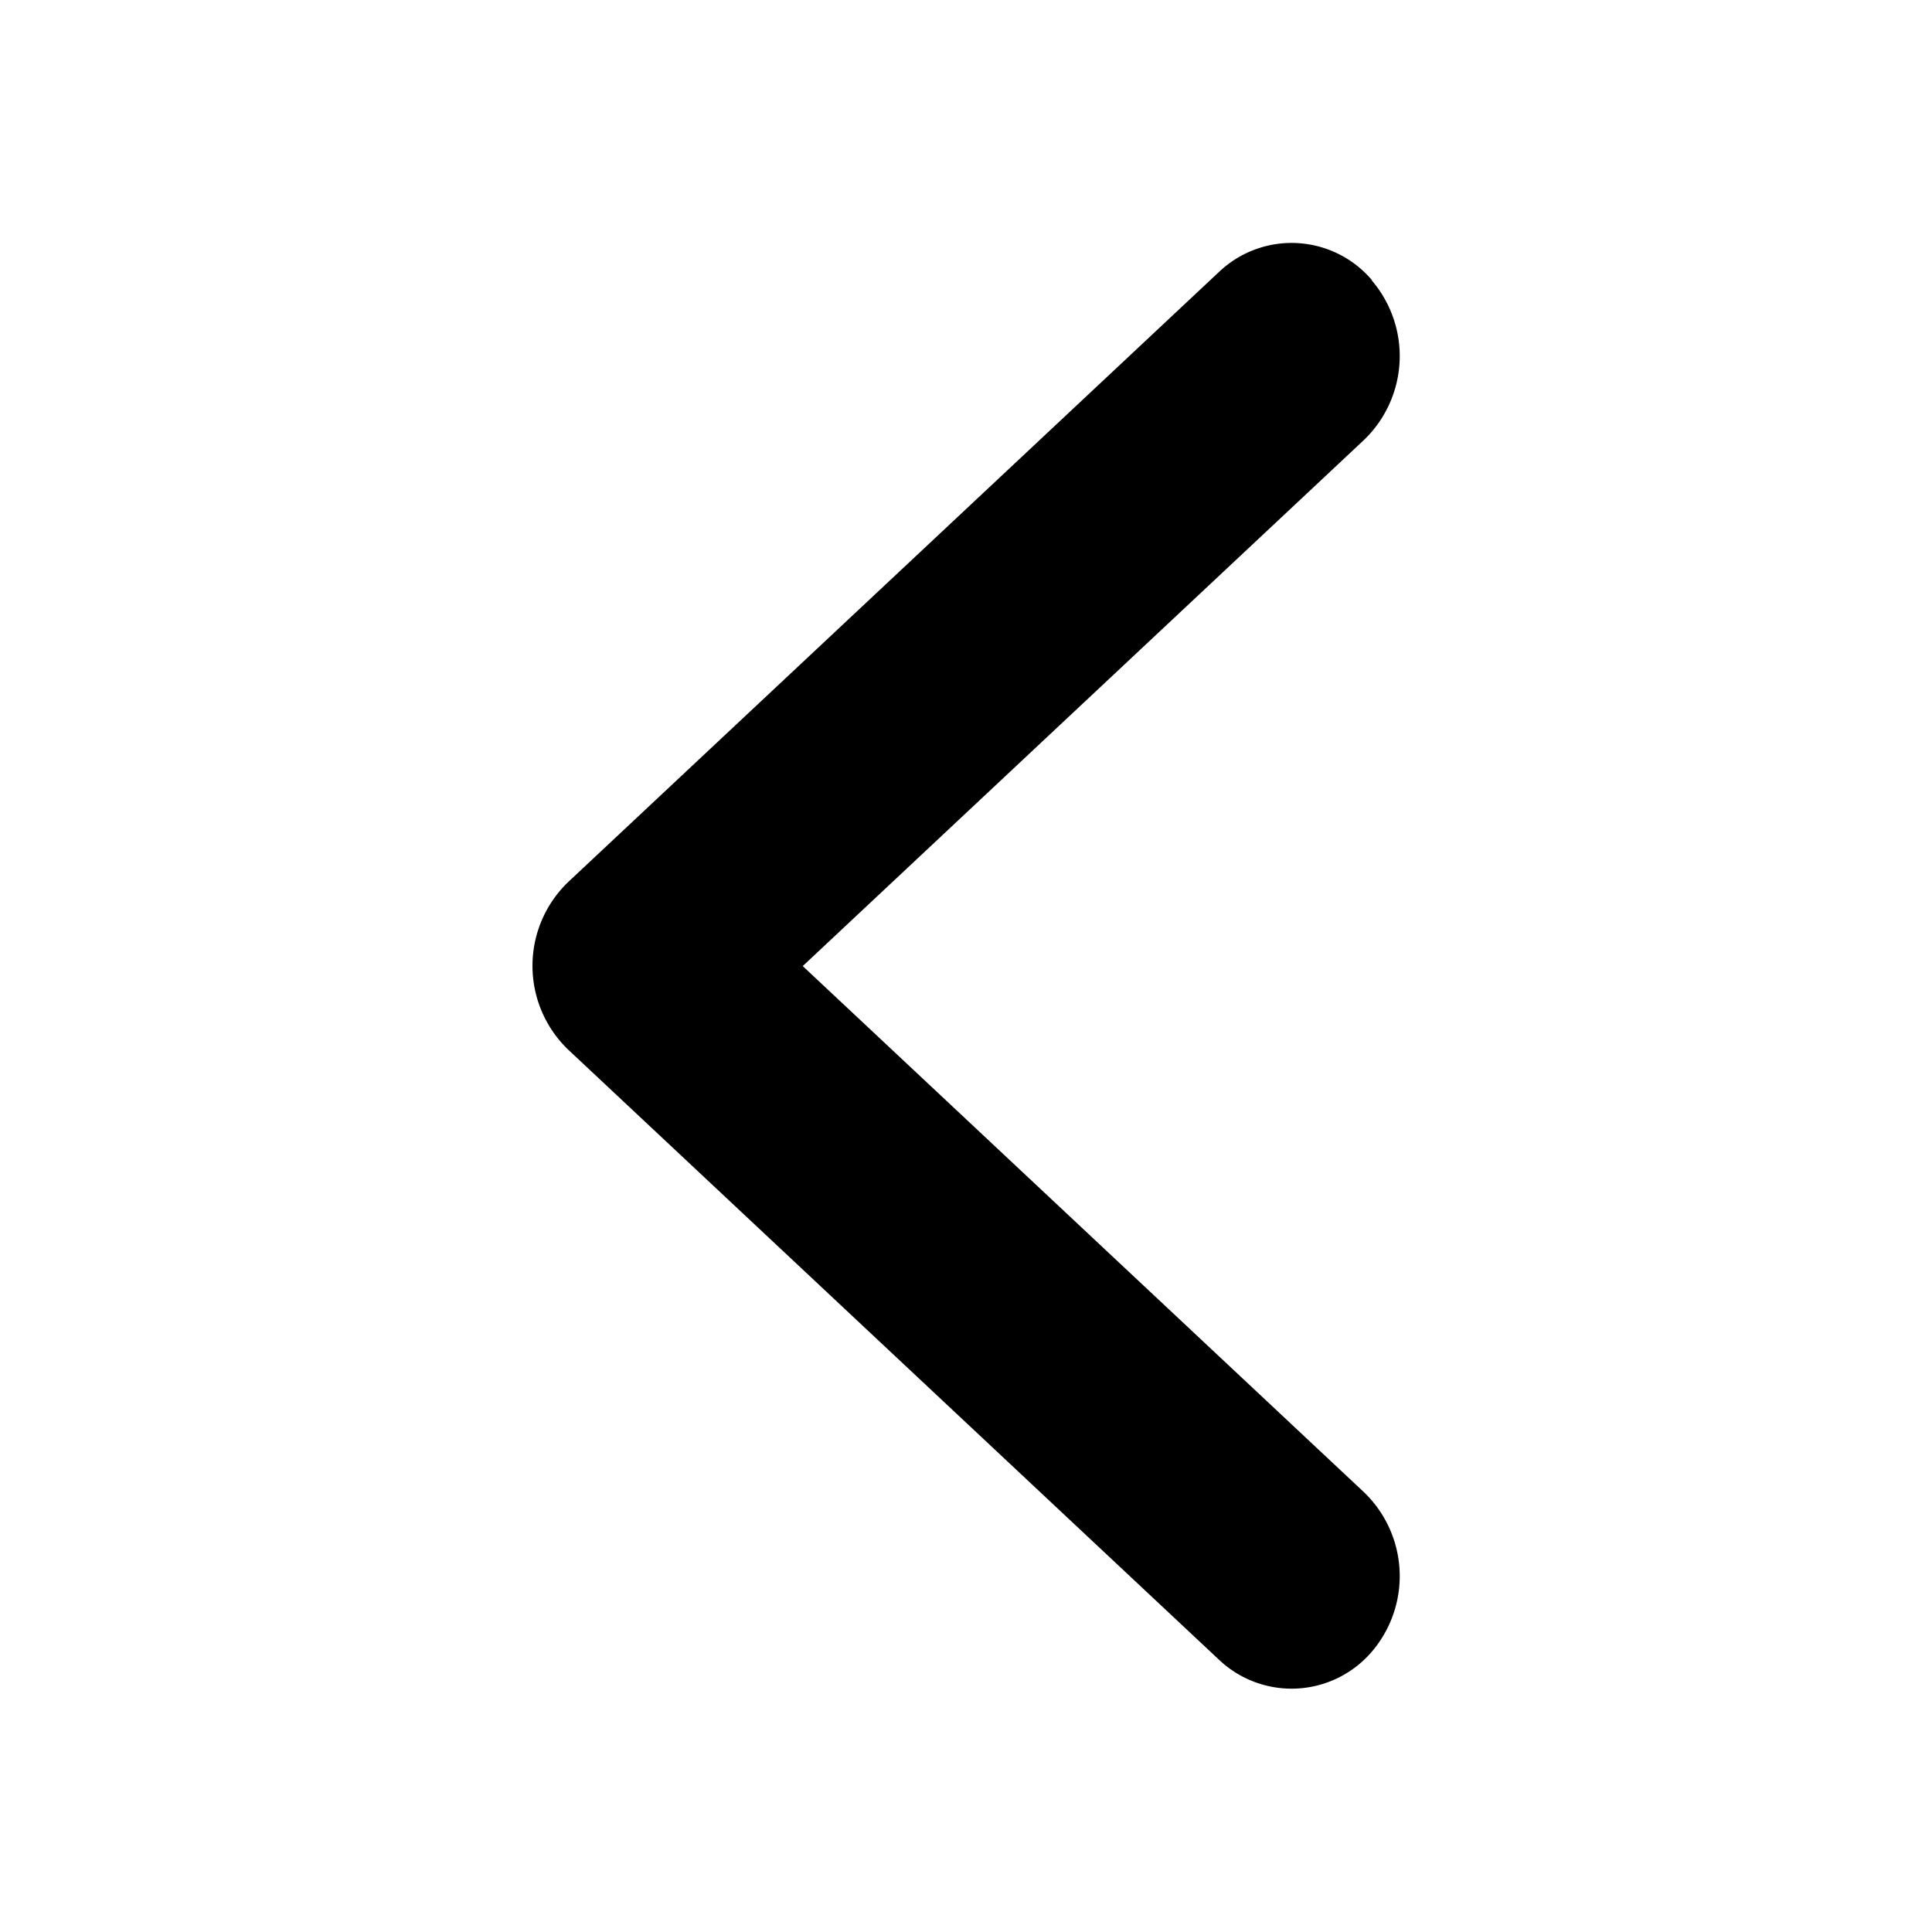 <svg id="Arrow_left" data-name="Arrow left" xmlns="http://www.w3.org/2000/svg" xmlns:xlink="http://www.w3.org/1999/xlink" width="24" height="24" viewBox="0 0 24 24">
  <defs>
    <clipPath id="clip-path">
      <rect id="Retângulo_4363" data-name="Retângulo 4363" width="24" height="24" fill="#fff" stroke="#707070" stroke-width="1"/>
    </clipPath>
  </defs>
  <g id="Grupo_de_máscara_37" data-name="Grupo de máscara 37" clip-path="url(#clip-path)">
    <path id="path-1" d="M472.982,1562.361a1.445,1.445,0,0,1,.1-1.982l6.97-6.534-6.97-6.534a1.445,1.445,0,0,1-.1-1.982,1.311,1.311,0,0,1,1.9-.1l8.082,7.576a1.444,1.444,0,0,1,0,2.086l-8.082,7.576a1.309,1.309,0,0,1-1.9-.1Z" transform="translate(490.024 1565.846) rotate(180)"/>
  </g>
</svg>
